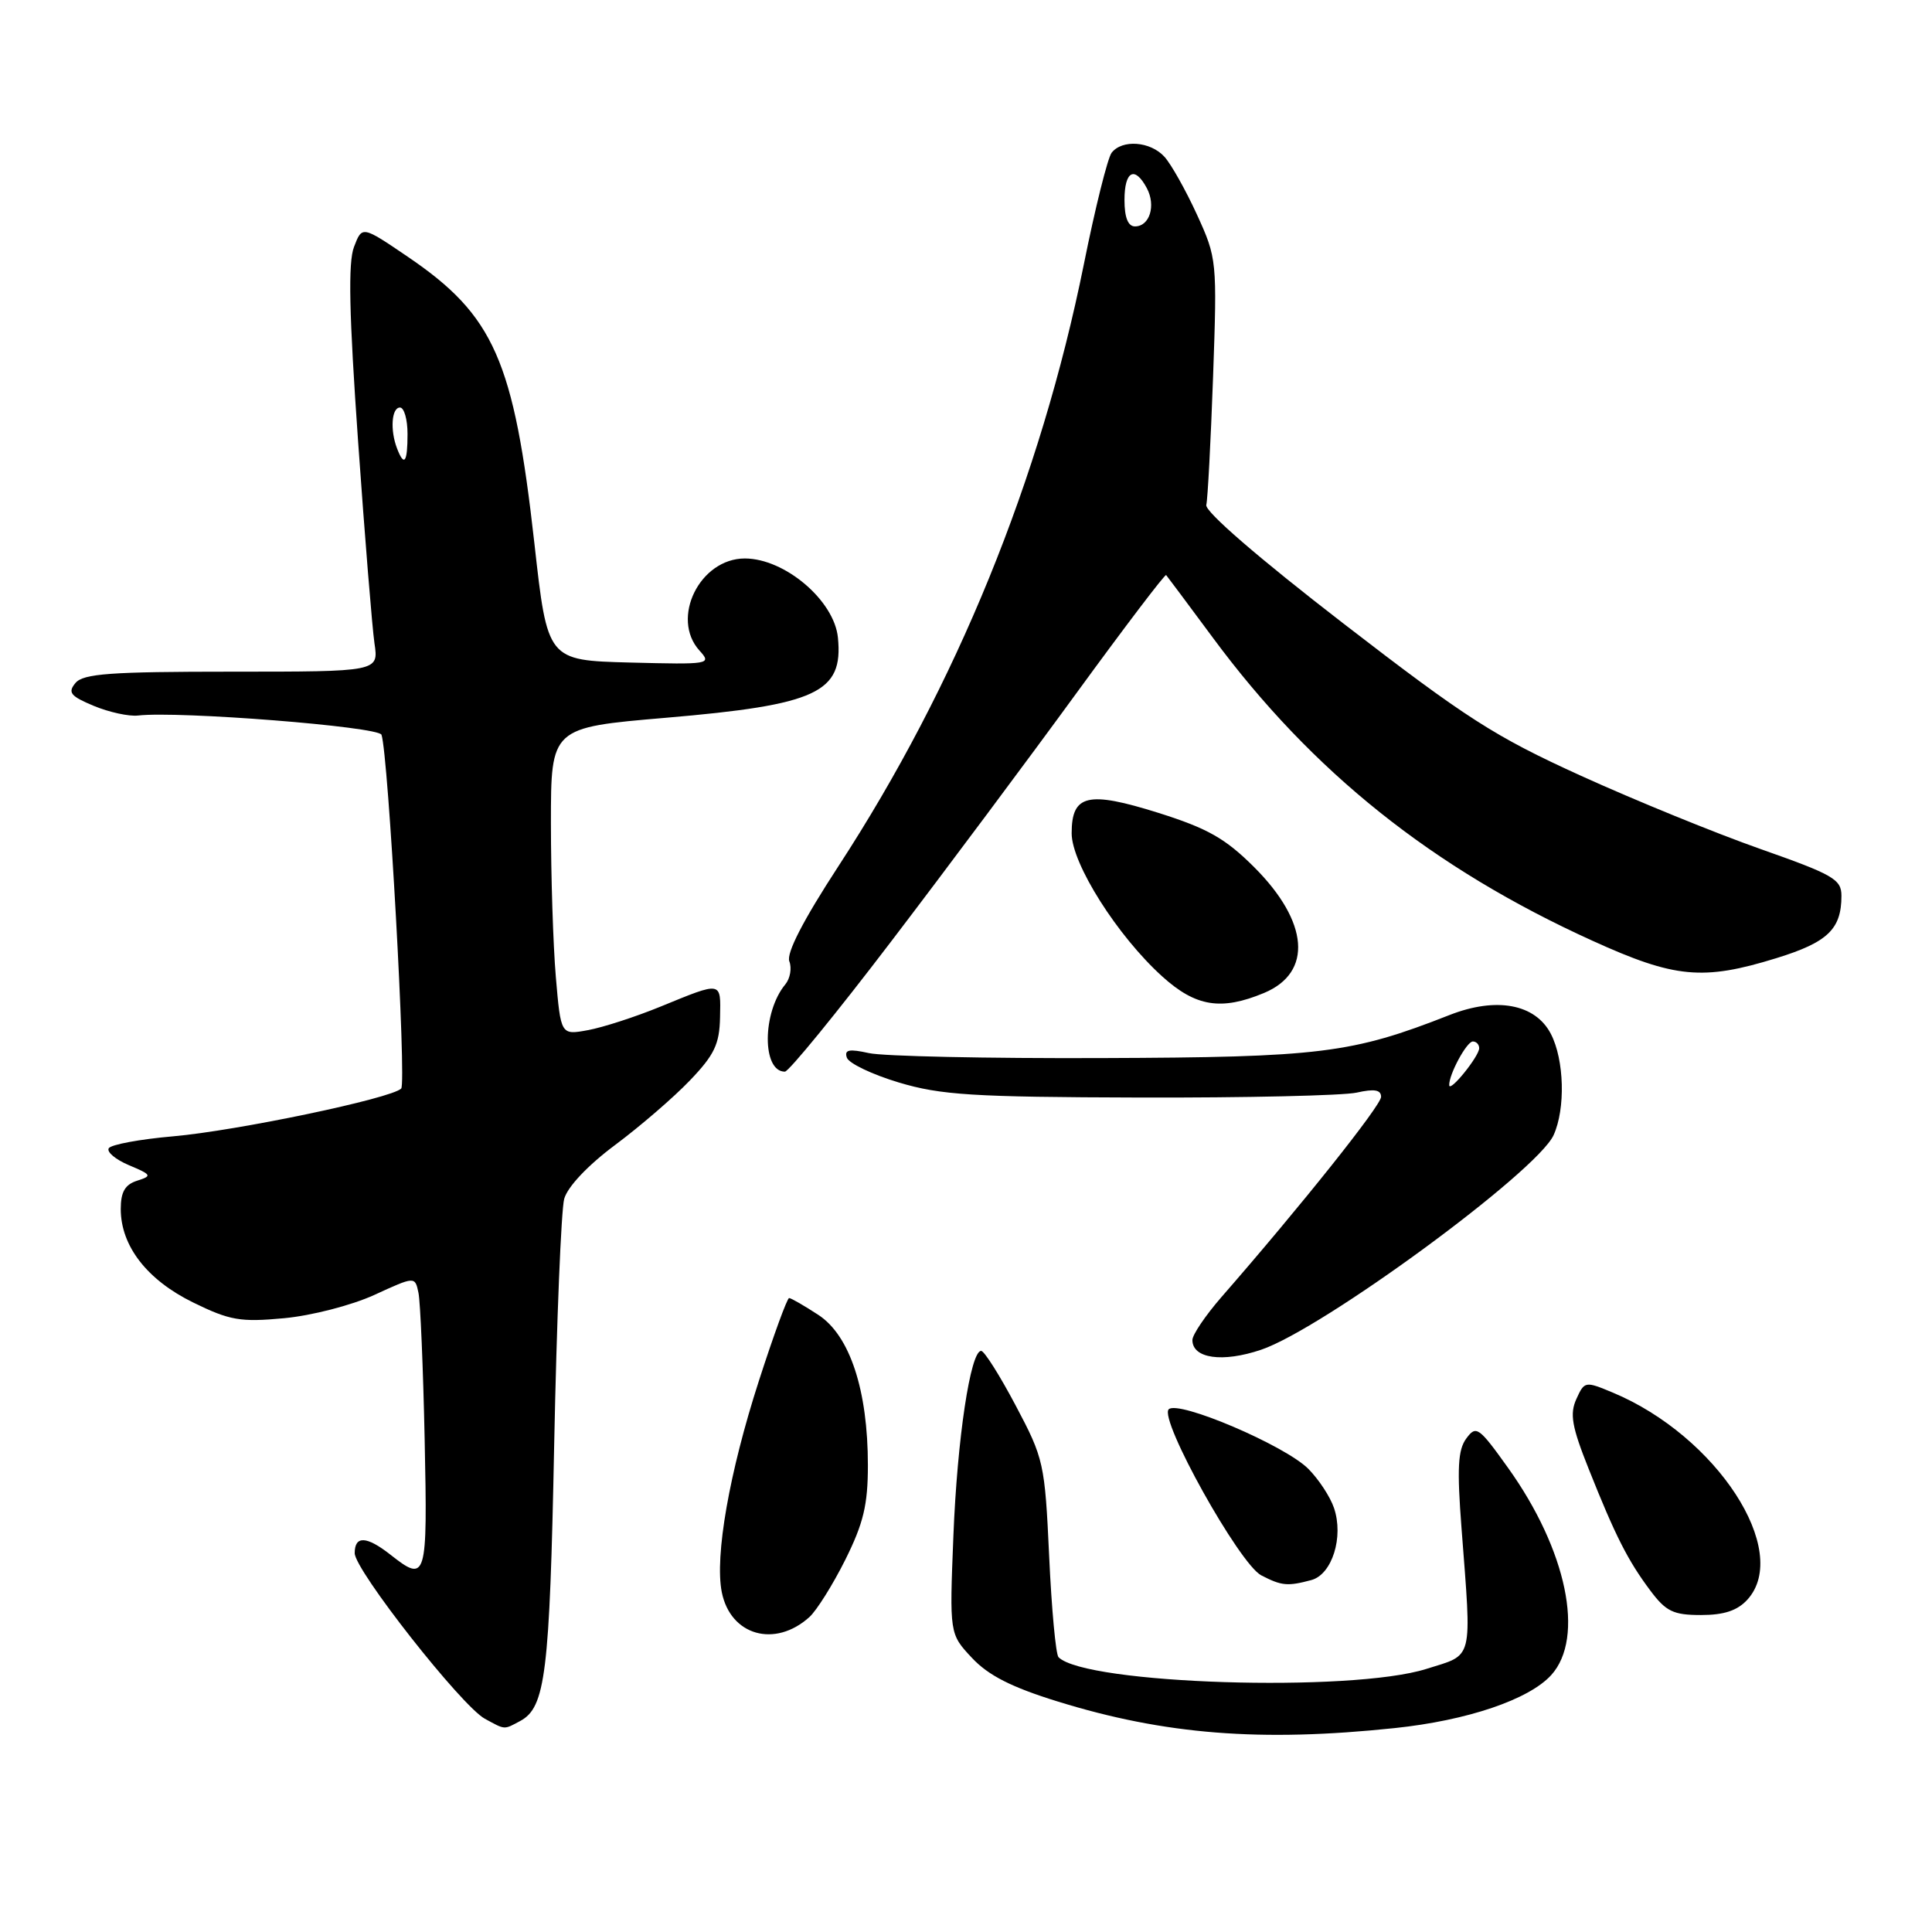 <?xml version="1.0" encoding="UTF-8" standalone="no"?>
<!DOCTYPE svg PUBLIC "-//W3C//DTD SVG 1.1//EN" "http://www.w3.org/Graphics/SVG/1.1/DTD/svg11.dtd" >
<svg xmlns="http://www.w3.org/2000/svg" xmlns:xlink="http://www.w3.org/1999/xlink" version="1.1" viewBox="0 0 256 256">
 <g >
 <path fill="currentColor"
d=" M 184.81 228.98 C 194.44 227.97 202.60 225.20 205.55 221.95 C 210.03 216.99 207.61 205.37 199.82 194.49 C 195.94 189.07 195.60 188.83 194.29 190.61 C 193.18 192.11 193.05 194.58 193.66 202.50 C 195.02 220.35 195.32 219.15 189.00 221.14 C 179.01 224.29 143.84 223.17 140.26 219.59 C 139.90 219.23 139.34 213.22 139.02 206.22 C 138.45 193.90 138.31 193.27 134.59 186.25 C 132.48 182.26 130.42 179.00 130.01 179.00 C 128.59 179.00 126.84 190.63 126.33 203.50 C 125.81 216.50 125.81 216.50 128.79 219.68 C 130.96 222.00 134.02 223.56 140.13 225.45 C 154.32 229.85 167.07 230.85 184.81 228.98 Z  M 68.93 228.04 C 72.28 226.24 72.83 221.78 73.43 191.50 C 73.76 175.00 74.36 160.31 74.76 158.85 C 75.21 157.25 77.89 154.41 81.50 151.72 C 84.80 149.26 89.26 145.42 91.41 143.17 C 94.66 139.78 95.34 138.36 95.41 134.79 C 95.51 129.98 95.73 130.02 87.50 133.39 C 84.20 134.74 79.88 136.14 77.90 136.50 C 74.31 137.16 74.31 137.16 73.65 129.43 C 73.29 125.18 73.00 116.01 73.00 109.06 C 73.00 96.41 73.00 96.41 88.22 95.11 C 108.26 93.40 111.75 91.78 111.03 84.50 C 110.55 79.58 104.01 74.01 98.70 74.00 C 92.73 74.00 88.81 81.93 92.69 86.21 C 94.33 88.02 94.06 88.06 83.46 87.79 C 72.54 87.50 72.54 87.50 70.81 72.00 C 68.09 47.73 65.47 41.79 54.03 34.02 C 47.98 29.91 47.98 29.91 46.91 32.71 C 46.11 34.76 46.26 41.60 47.45 58.50 C 48.34 71.15 49.32 83.19 49.62 85.25 C 50.18 89.00 50.18 89.00 30.71 89.00 C 14.63 89.00 11.03 89.26 10.00 90.50 C 8.95 91.76 9.33 92.24 12.42 93.53 C 14.44 94.37 17.08 94.95 18.29 94.81 C 23.69 94.19 50.17 96.28 50.55 97.36 C 51.45 99.92 53.88 143.52 53.16 144.24 C 51.85 145.55 31.39 149.83 22.93 150.57 C 18.55 150.95 14.71 151.66 14.41 152.15 C 14.11 152.64 15.32 153.65 17.10 154.40 C 20.11 155.67 20.18 155.81 18.17 156.45 C 16.57 156.96 16.00 157.93 16.00 160.20 C 16.00 165.10 19.49 169.60 25.60 172.59 C 30.46 174.97 31.85 175.21 37.64 174.67 C 41.29 174.33 46.59 172.96 49.59 171.59 C 54.99 169.11 54.99 169.11 55.45 171.31 C 55.70 172.51 56.07 181.26 56.27 190.75 C 56.66 209.29 56.51 209.77 51.73 206.00 C 48.57 203.52 47.00 203.45 47.00 205.80 C 47.00 208.05 61.15 226.05 64.24 227.74 C 66.98 229.23 66.73 229.22 68.93 228.04 Z  M 107.25 214.27 C 108.21 213.40 110.35 209.99 112.00 206.69 C 114.41 201.85 115.00 199.41 115.00 194.16 C 115.00 184.22 112.62 176.98 108.45 174.24 C 106.57 173.01 104.82 172.00 104.56 172.00 C 104.31 172.00 102.50 176.94 100.55 182.99 C 96.64 195.09 94.69 206.20 95.64 210.97 C 96.79 216.72 102.68 218.39 107.25 214.27 Z  M 231.55 211.95 C 237.38 205.50 227.47 190.27 213.69 184.52 C 210.05 183.00 209.95 183.01 208.88 185.37 C 207.98 187.35 208.27 189.03 210.51 194.64 C 214.04 203.51 215.69 206.77 218.67 210.75 C 220.75 213.53 221.72 214.00 225.40 214.00 C 228.45 214.00 230.22 213.41 231.55 211.95 Z  M 173.75 209.37 C 176.51 208.63 178.07 203.66 176.76 199.81 C 176.26 198.33 174.72 195.99 173.35 194.62 C 170.25 191.52 156.11 185.49 154.86 186.74 C 153.54 188.06 164.22 207.23 167.12 208.74 C 169.83 210.14 170.60 210.21 173.75 209.37 Z  M 167.10 178.85 C 175.24 176.10 203.65 155.26 205.86 150.41 C 207.45 146.91 207.28 140.44 205.50 137.00 C 203.44 133.02 198.27 132.06 192.06 134.50 C 179.11 139.59 174.94 140.10 146.00 140.20 C 130.88 140.26 116.98 139.96 115.13 139.54 C 112.51 138.96 111.86 139.09 112.21 140.14 C 112.46 140.89 115.55 142.37 119.08 143.43 C 124.66 145.10 128.84 145.37 151.00 145.43 C 165.03 145.47 177.96 145.17 179.75 144.78 C 182.11 144.25 183.00 144.40 183.00 145.34 C 183.00 146.48 172.30 159.90 161.83 171.89 C 159.73 174.31 158.00 176.86 158.00 177.56 C 158.00 180.01 161.98 180.58 167.10 178.85 Z  M 118.08 124.75 C 125.32 115.26 136.41 100.39 142.74 91.70 C 149.07 83.02 154.37 76.04 154.52 76.20 C 154.67 76.37 157.45 80.10 160.71 84.50 C 173.87 102.30 189.83 115.04 211.00 124.65 C 221.93 129.62 225.64 129.97 235.38 126.96 C 242.18 124.86 244.00 123.12 244.00 118.70 C 244.00 116.51 242.93 115.90 233.25 112.49 C 227.34 110.41 216.65 106.05 209.50 102.80 C 198.04 97.59 194.32 95.20 178.00 82.61 C 166.77 73.94 159.63 67.77 159.84 66.91 C 160.03 66.14 160.43 58.48 160.74 49.90 C 161.28 34.54 161.25 34.22 158.60 28.43 C 157.12 25.20 155.18 21.75 154.30 20.78 C 152.44 18.72 148.68 18.44 147.29 20.25 C 146.77 20.94 145.11 27.57 143.62 35.00 C 137.87 63.48 126.72 90.82 111.06 114.83 C 106.43 121.93 104.18 126.30 104.59 127.38 C 104.94 128.28 104.70 129.65 104.07 130.42 C 100.99 134.12 100.95 142.00 104.00 142.00 C 104.51 142.00 110.85 134.24 118.08 124.75 Z  M 167.50 131.57 C 173.97 128.86 173.44 122.15 166.18 114.90 C 162.36 111.09 160.02 109.77 153.50 107.71 C 144.13 104.77 142.00 105.27 142.00 110.42 C 142.00 114.44 148.07 124.03 154.02 129.40 C 158.45 133.40 161.81 133.94 167.50 131.57 Z  M 52.61 59.42 C 51.67 56.98 51.89 54.00 53.00 54.00 C 53.55 54.00 54.00 55.58 54.00 57.50 C 54.00 61.29 53.56 61.90 52.61 59.42 Z  M 192.03 143.80 C 191.97 142.40 194.34 138.00 195.16 138.00 C 195.62 138.00 196.00 138.40 196.00 138.89 C 196.00 139.96 192.08 144.81 192.03 143.80 Z  M 149.00 26.50 C 149.00 22.65 150.36 21.93 151.96 24.93 C 153.19 27.23 152.34 30.00 150.39 30.00 C 149.47 30.00 149.00 28.82 149.00 26.50 Z "/>
</g>
</svg>